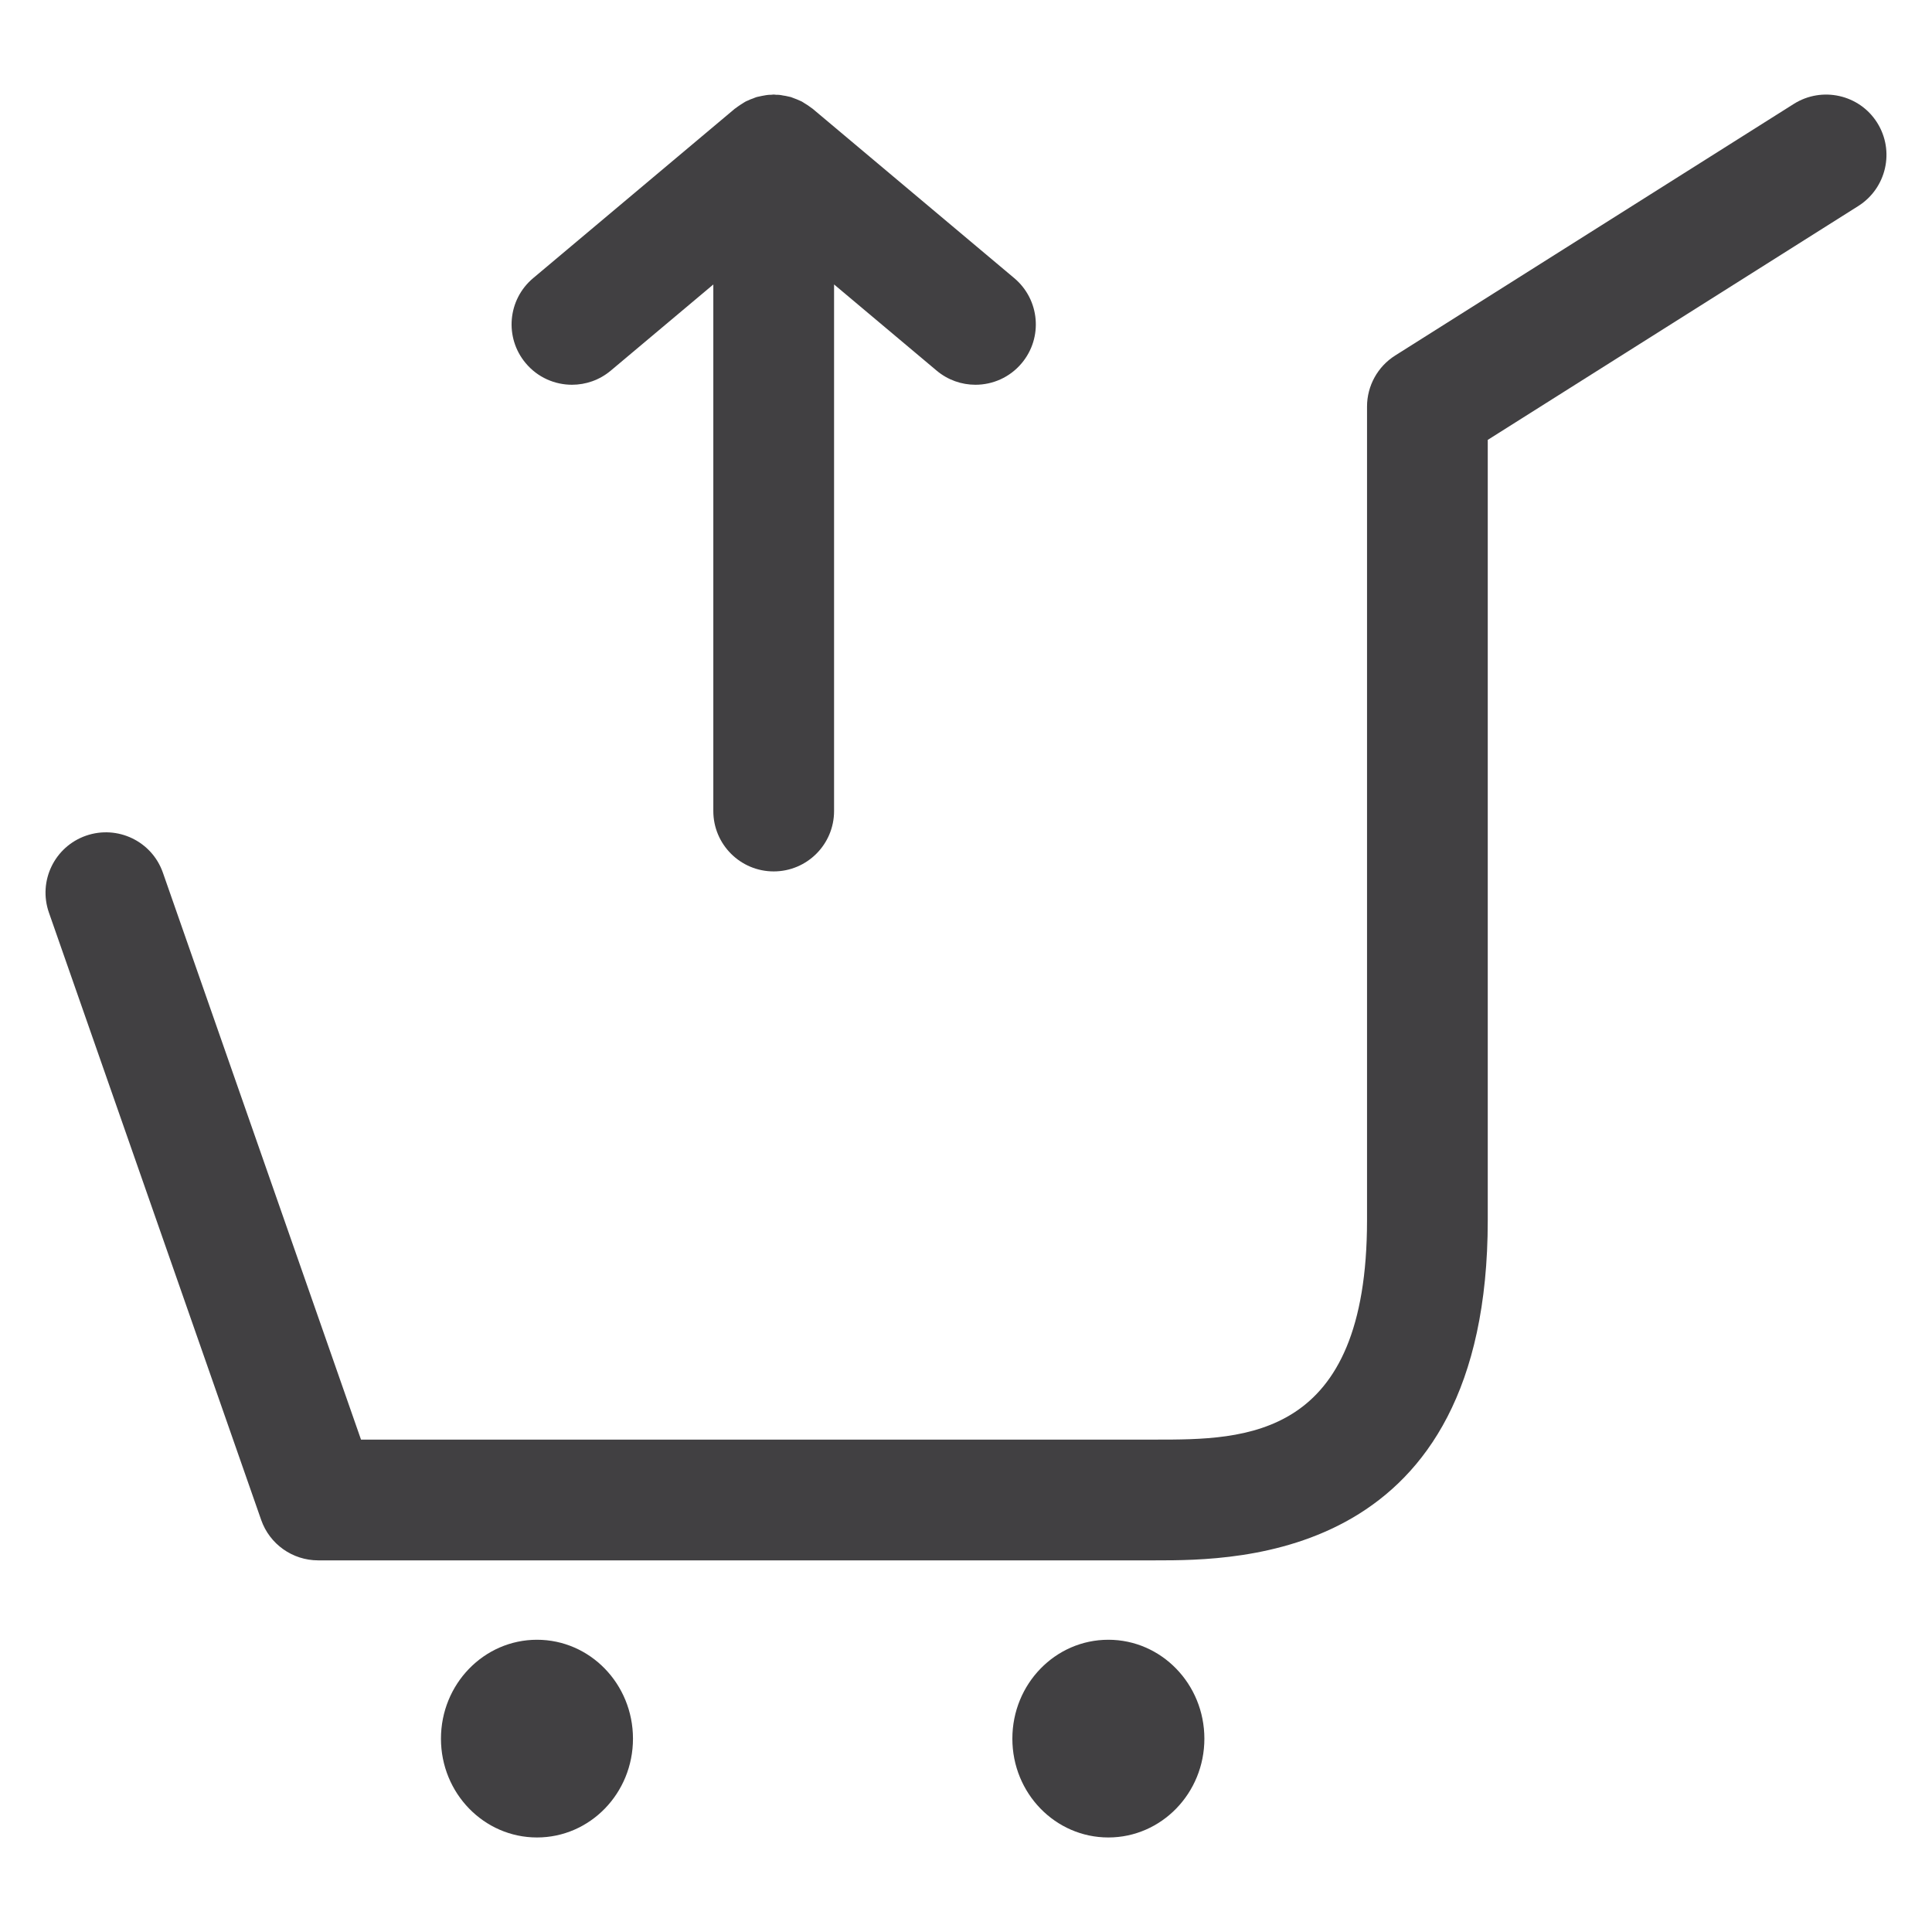 <?xml version="1.0" encoding="utf-8"?>
<!-- Generator: Adobe Illustrator 16.0.0, SVG Export Plug-In . SVG Version: 6.00 Build 0)  -->
<!DOCTYPE svg PUBLIC "-//W3C//DTD SVG 1.1//EN" "http://www.w3.org/Graphics/SVG/1.1/DTD/svg11.dtd">
<svg version="1.1" id="Layer_1" xmlns="http://www.w3.org/2000/svg" xmlns:xlink="http://www.w3.org/1999/xlink" x="0px" y="0px"
	 width="1024px" height="1024px" viewBox="0 0 1024 1024" enable-background="new 0 0 1024 1024" xml:space="preserve">
<g>
	<path fill="#414042" d="M994.917,65c-9.417-14.927-29.208-19.322-44.125-9.947L739.469,188.428
		c-9.291,5.875-14.916,16.083-14.916,27.063v431.239c0,116.292-64.792,116.292-112.104,116.292H191.344l-105-300.469
		c-5.813-16.667-24.041-25.417-40.771-19.615c-16.688,5.823-25.479,24.053-19.646,40.75l112.5,321.896
		c4.479,12.833,16.604,21.438,30.208,21.438h443.813c43.563,0,176.094,0,176.094-180.292V233.146l196.417-123.969
		C999.875,99.709,1004.375,79.969,994.917,65z"/>
	<path fill="#414042" d="M284.615,869.104c-28.084,0-50.896,23.438-50.896,52.438c0,28.938,22.813,52.354,50.896,52.354
		c28.125,0,50.875-23.417,50.875-52.354C335.49,892.542,312.74,869.104,284.615,869.104z"/>
	<path fill="#414042" d="M587.448,869.104c-28.125,0-50.875,23.438-50.875,52.438c0,28.938,22.75,52.354,50.875,52.354
		c28.083,0,50.896-23.417,50.896-52.354C638.344,892.542,615.531,869.104,587.448,869.104z"/>
	<path fill="#414042" d="M303.178,203.928c7.25,0,14.563-2.459,20.563-7.5l54.333-45.646v279.084c0,17.666,14.333,32,32,32
		s32-14.334,32-32V150.761l54.354,45.667c6,5.041,13.313,7.5,20.563,7.5c9.125,0,18.188-3.865,24.521-11.417
		c11.375-13.521,9.604-33.708-3.917-45.083L430.656,57.594c-0.125-0.072-0.25-0.146-0.375-0.25c-0.438-0.364-0.916-0.666-1.375-1
		c-0.771-0.563-1.563-1.063-2.375-1.541c-0.541-0.334-1.041-0.709-1.583-1c-0.458-0.25-0.938-0.417-1.396-0.625
		c-0.834-0.396-1.688-0.709-2.584-1.042c-0.604-0.208-1.188-0.5-1.791-0.688c-0.5-0.146-1-0.229-1.5-0.333
		c-0.875-0.229-1.771-0.375-2.667-0.5c-0.625-0.104-1.229-0.271-1.833-0.313c-0.604-0.084-1.229-0.042-1.834-0.063
		c-0.438-0.021-0.833-0.125-1.271-0.125c-0.479,0-0.917,0.104-1.375,0.125c-0.521,0.021-1.063-0.021-1.604,0.063
		c-0.688,0.041-1.375,0.208-2.063,0.313c-0.896,0.156-1.771,0.313-2.646,0.531c-0.438,0.094-0.875,0.156-1.313,0.281
		c-0.667,0.197-1.313,0.5-1.979,0.76c-0.875,0.281-1.729,0.615-2.563,1.042c-0.416,0.188-0.854,0.323-1.291,0.563
		c-0.563,0.281-1.084,0.677-1.646,1.011c-0.813,0.5-1.604,1-2.375,1.563c-0.458,0.354-0.916,0.614-1.333,0.979
		c-0.125,0.084-0.271,0.178-0.396,0.25l-106.917,89.834c-13.542,11.375-15.292,31.563-3.917,45.083
		C284.99,200.063,294.053,203.928,303.178,203.928z"/>
</g>
</svg>
